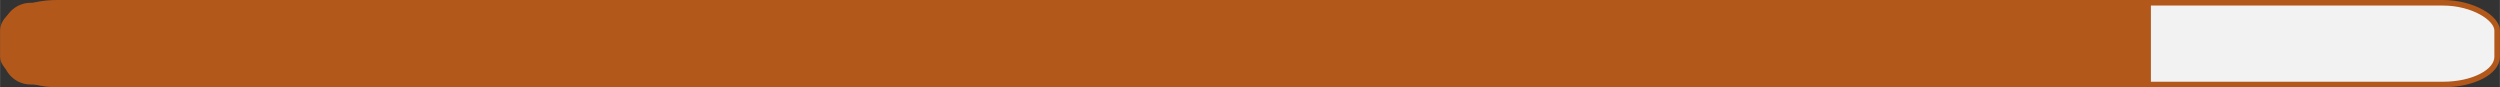 <?xml version="1.0" encoding="UTF-8"?>
<!DOCTYPE svg PUBLIC "-//W3C//DTD SVG 1.1//EN" "http://www.w3.org/Graphics/SVG/1.1/DTD/svg11.dtd">
<!-- Creator: CorelDRAW 2019 (64-Bit) -->
<svg xmlns="http://www.w3.org/2000/svg" xml:space="preserve" width="90.026mm" height="3.143mm" version="1.1" style="shape-rendering:geometricPrecision; text-rendering:geometricPrecision; image-rendering:optimizeQuality; fill-rule:evenodd; clip-rule:evenodd"
viewBox="0 0 2131.8 74.43"
 xmlns:xlink="http://www.w3.org/1999/xlink">
 <rect x="0" y="0" width="2131.8" height="74.43" fill="#333333" stroke="none"/>
 <defs>
  <style type="text/css">
   <![CDATA[
    .str0 {stroke:#B3581B;stroke-width:4.74;stroke-miterlimit:22.926}
    .fil1 {fill:#B3581B}
    .fil0 {fill:#F2F2F2}
   ]]>
  </style>
 </defs>
 <g id="Слой_x0020_1">
  <g id="_2686462950656">
   <rect class="fil0 str0" x="2.37" y="2.37" width="2127.06" height="69.7" rx="46.27" ry="23.68"/>
   <path class="fil1" d="M26.05 2.37l1808.11 0 0 69.7 -1808.11 0c-13.02,0 -23.68,-10.66 -23.68,-23.68l0 -22.34c0,-13.02 10.66,-23.68 23.68,-23.68z"/>
  </g>
 </g>
</svg>
